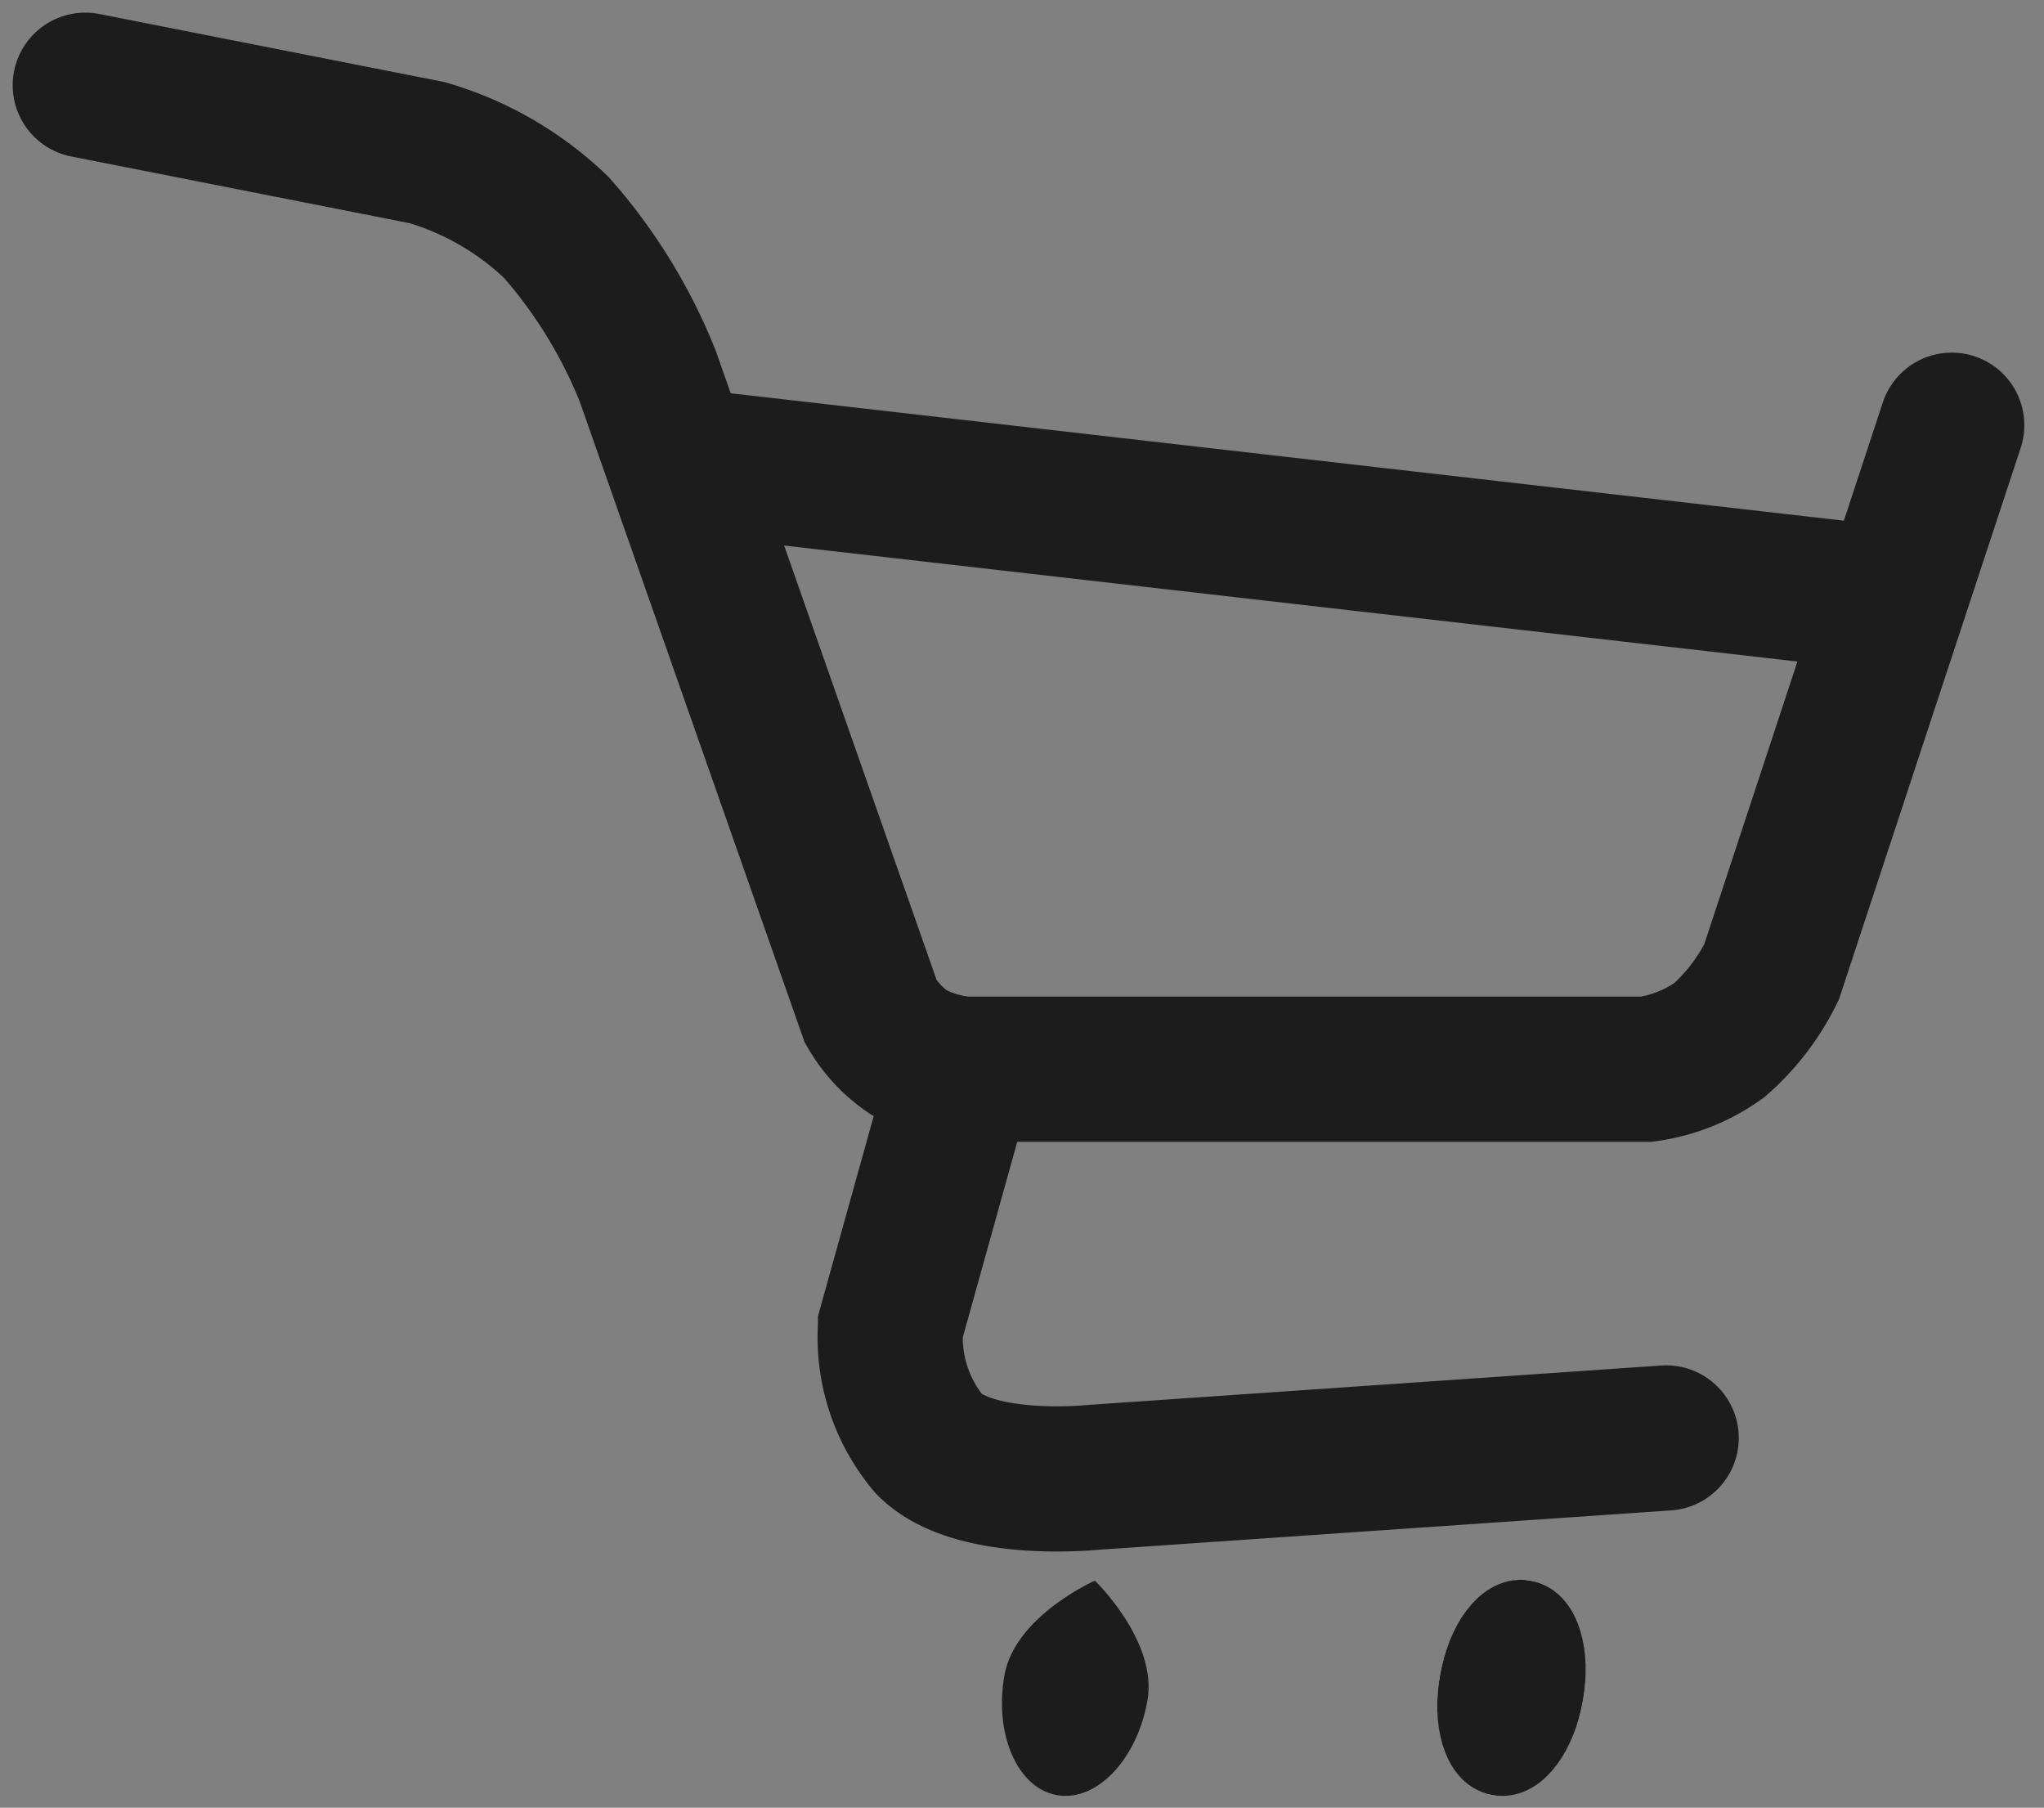 <svg xmlns="http://www.w3.org/2000/svg" width="28.158" height="24.899" viewBox="0 0 28.158 24.899">
  <rect x="0" y="0" width="28.158" height="24.899" fill="#808080" stroke="none"/>
  <g id="Group_243" data-name="Group 243" transform="translate(-636.178 -196.252)">
    <g id="Group_240" data-name="Group 240">
      <path id="Path_578" data-name="Path 578" d="M3333.353,1910.426l4.708.928a4.316,4.316,0,0,1,1.783,1.033,7.075,7.075,0,0,1,1.258,2.048l3.072,8.751a1.717,1.717,0,0,0,.522.561,1.981,1.981,0,0,0,.767.232h9.4a2.249,2.249,0,0,0,1-.4,3.026,3.026,0,0,0,.72-.94l2.482-7.53" transform="translate(-2696 -1713)" fill="none" stroke="#1c1c1c" stroke-linecap="round" stroke-width="2"/>
      <path id="Path_579" data-name="Path 579" d="M3346.432,1923.979l-.986,3.54a2.286,2.286,0,0,0,.529,1.621c.615.63,2.247.462,2.247.462l7.909-.544" transform="translate(-2697 -1713)" fill="none" stroke="#1c1c1c" stroke-linecap="round" stroke-width="2"/>
      <path id="Path_580" data-name="Path 580" d="M3341.03,1915.651l15.948,1.825" transform="translate(-2695 -1713)" fill="none" stroke="#1c1c1c" stroke-linecap="round" stroke-width="2"/>
    </g>
    <g id="Path_592" data-name="Path 592" transform="matrix(0.985, 0.174, -0.174, 0.985, 650.276, 217.849)" fill="#fff">
      <path d="M 1 2.5 C 0.796 2.5 0.5 2.11 0.5 1.5 C 0.5 1.193 0.766 0.866 1 0.645 C 1.234 0.866 1.5 1.192 1.5 1.5 C 1.5 2.11 1.204 2.5 1 2.5 Z" stroke="none"/>
      <path d="M 1 0 C 1 0 2 0.672 2 1.5 C 2 2.328 1.552 3 1 3 C 0.448 3 0 2.328 0 1.5 C 0 0.672 1 0 1 0 Z" stroke="none" fill="#1c1c1c"/>
    </g>
    <g id="Ellipse_99" data-name="Ellipse 99" transform="matrix(0.985, 0.174, -0.174, 0.985, 656.276, 217.849)" fill="#fff" stroke="#1c1c1c" stroke-width="1">
      <ellipse cx="1" cy="1.5" rx="1" ry="1.5" stroke="none"/>
      <ellipse cx="1" cy="1.5" rx="0.5" ry="1" fill="none"/>
    </g>
  </g>
</svg>
